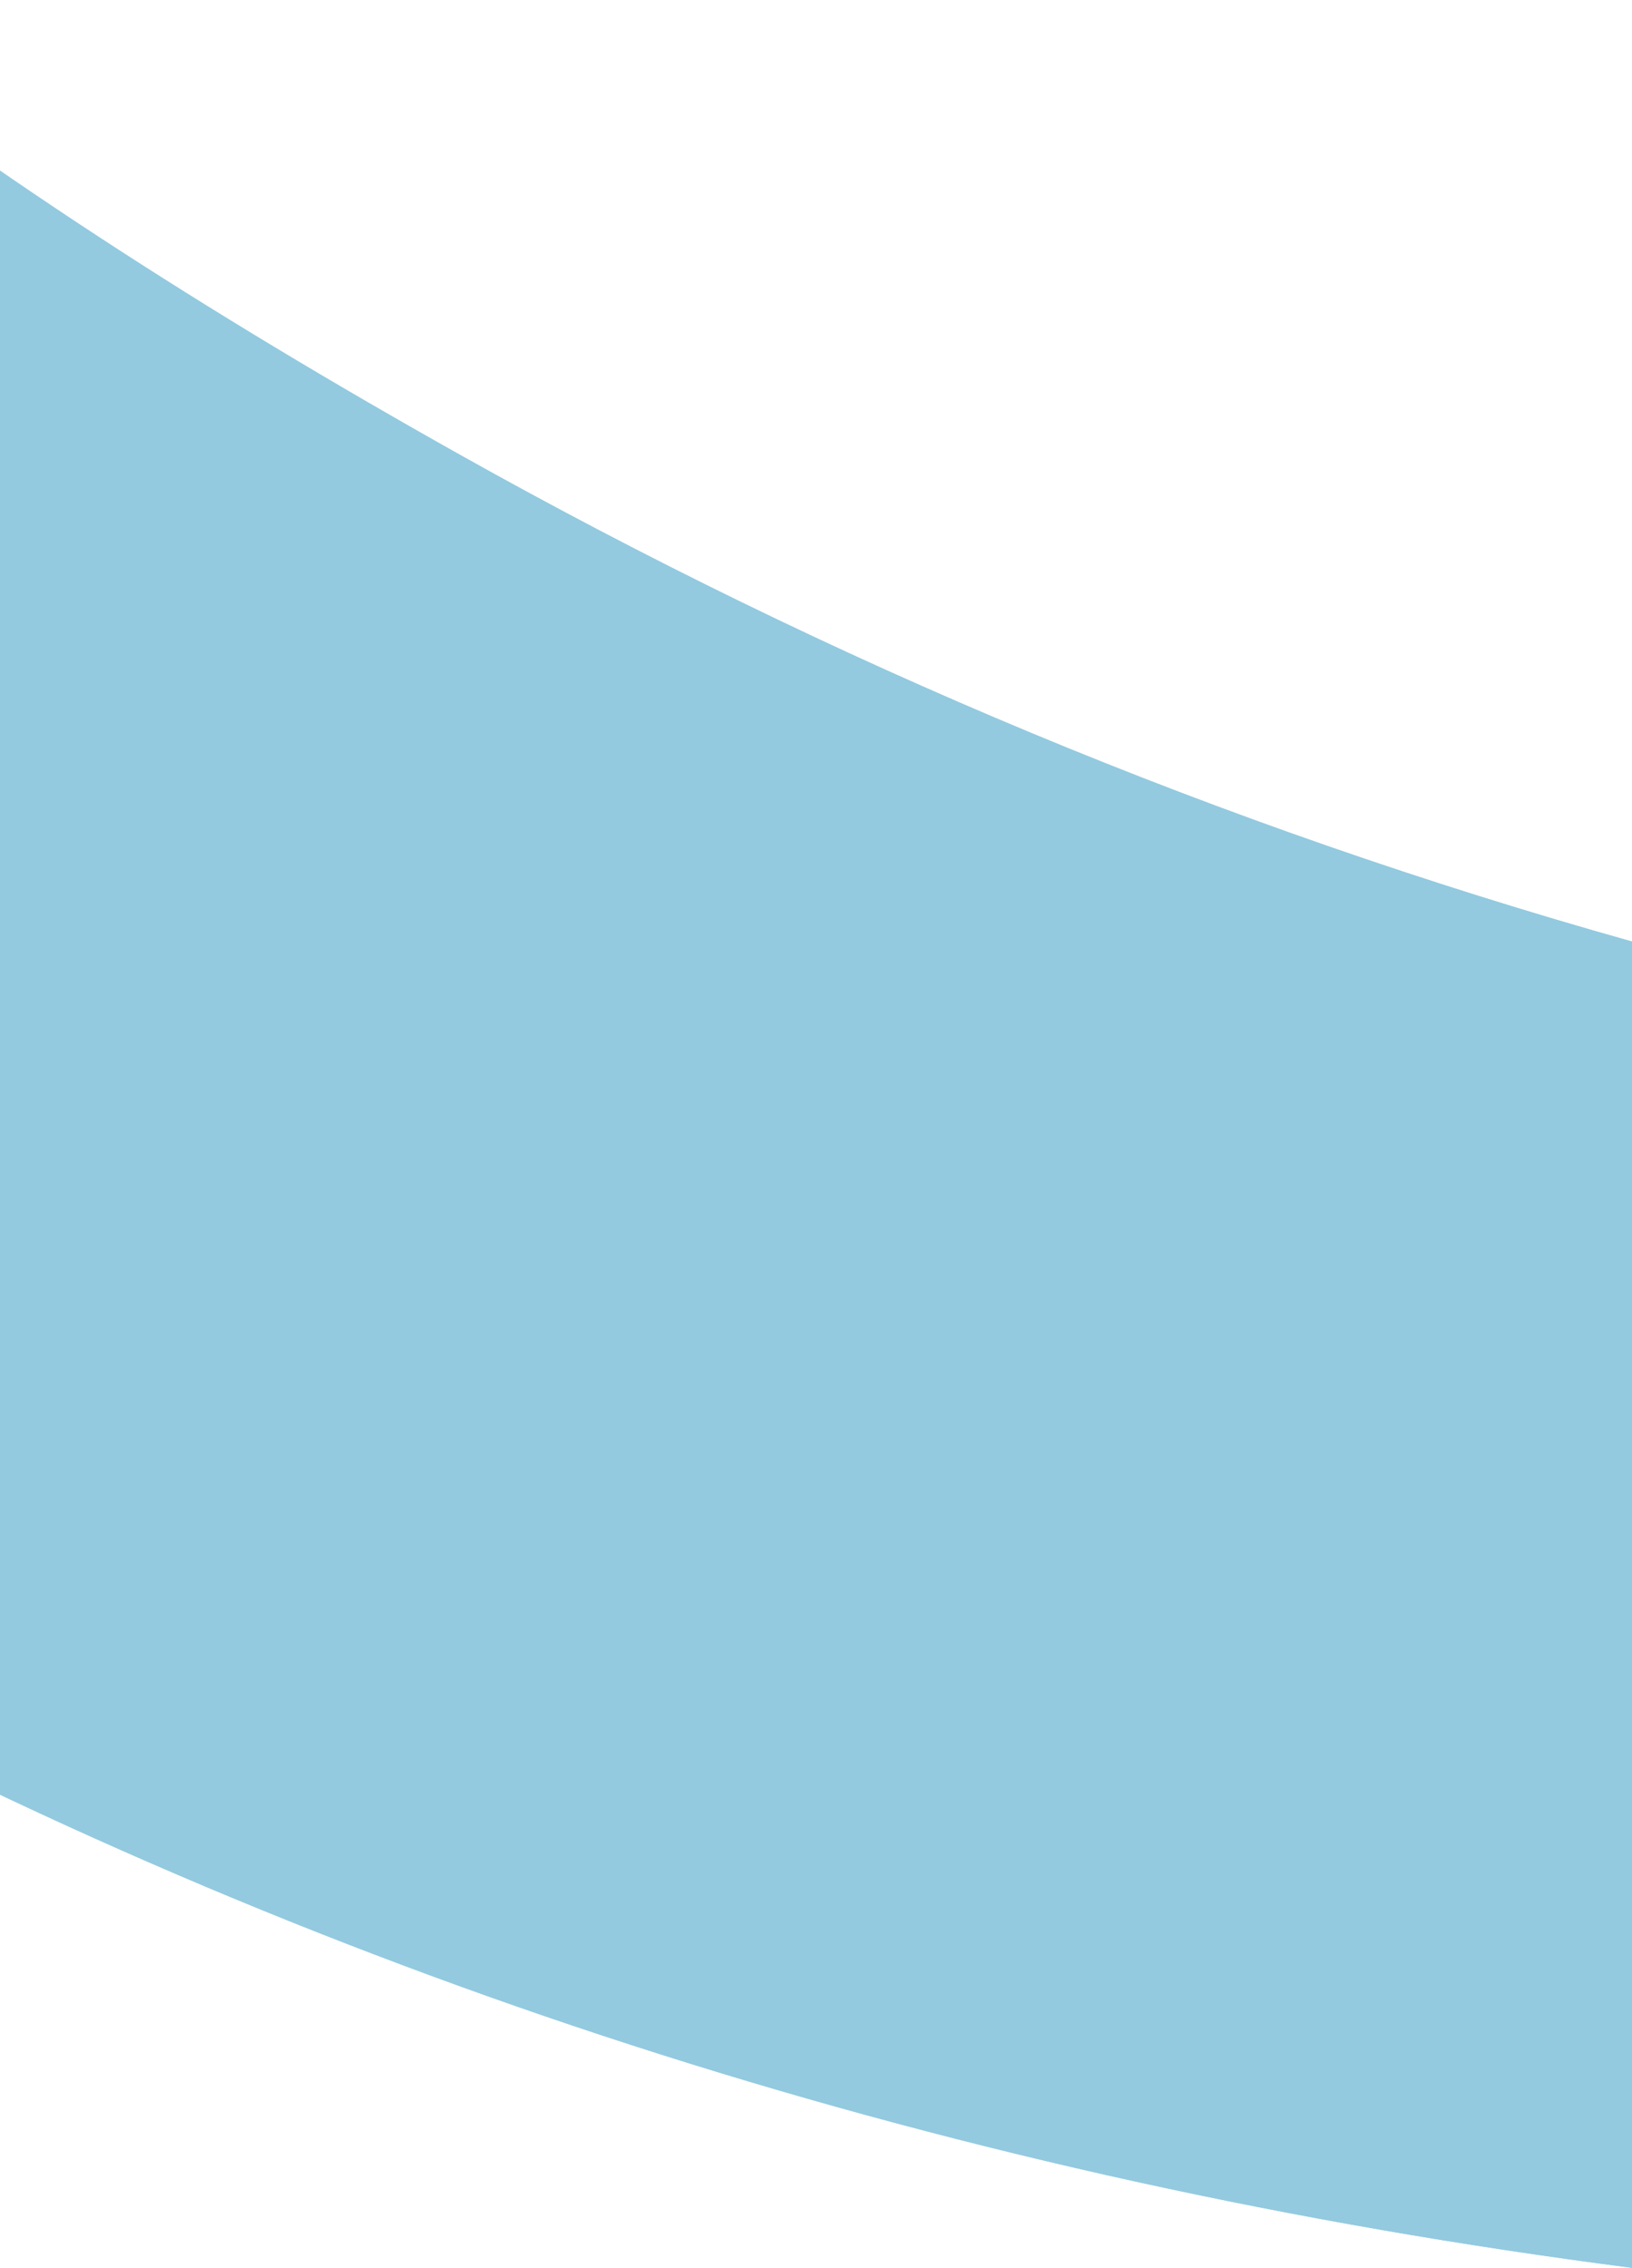 <svg width="960" height="1334" viewBox="0 0 960 1334" fill="none" xmlns="http://www.w3.org/2000/svg">
<path d="M-136 987.106V0C-13.365 97.296 122.131 184.27 270.273 267.354C488.516 389.706 718.204 485.881 960 553.798V1333.91C563.167 1282.69 198.416 1165.98 -136 987.106Z" fill="#93CADF"/>
<path d="M-136 987.106V0C-13.365 97.296 122.131 184.27 270.273 267.354C488.516 389.706 718.204 485.881 960 553.798V1333.91C563.167 1282.69 198.416 1165.98 -136 987.106Z" fill="#93CADF"/>
</svg>
